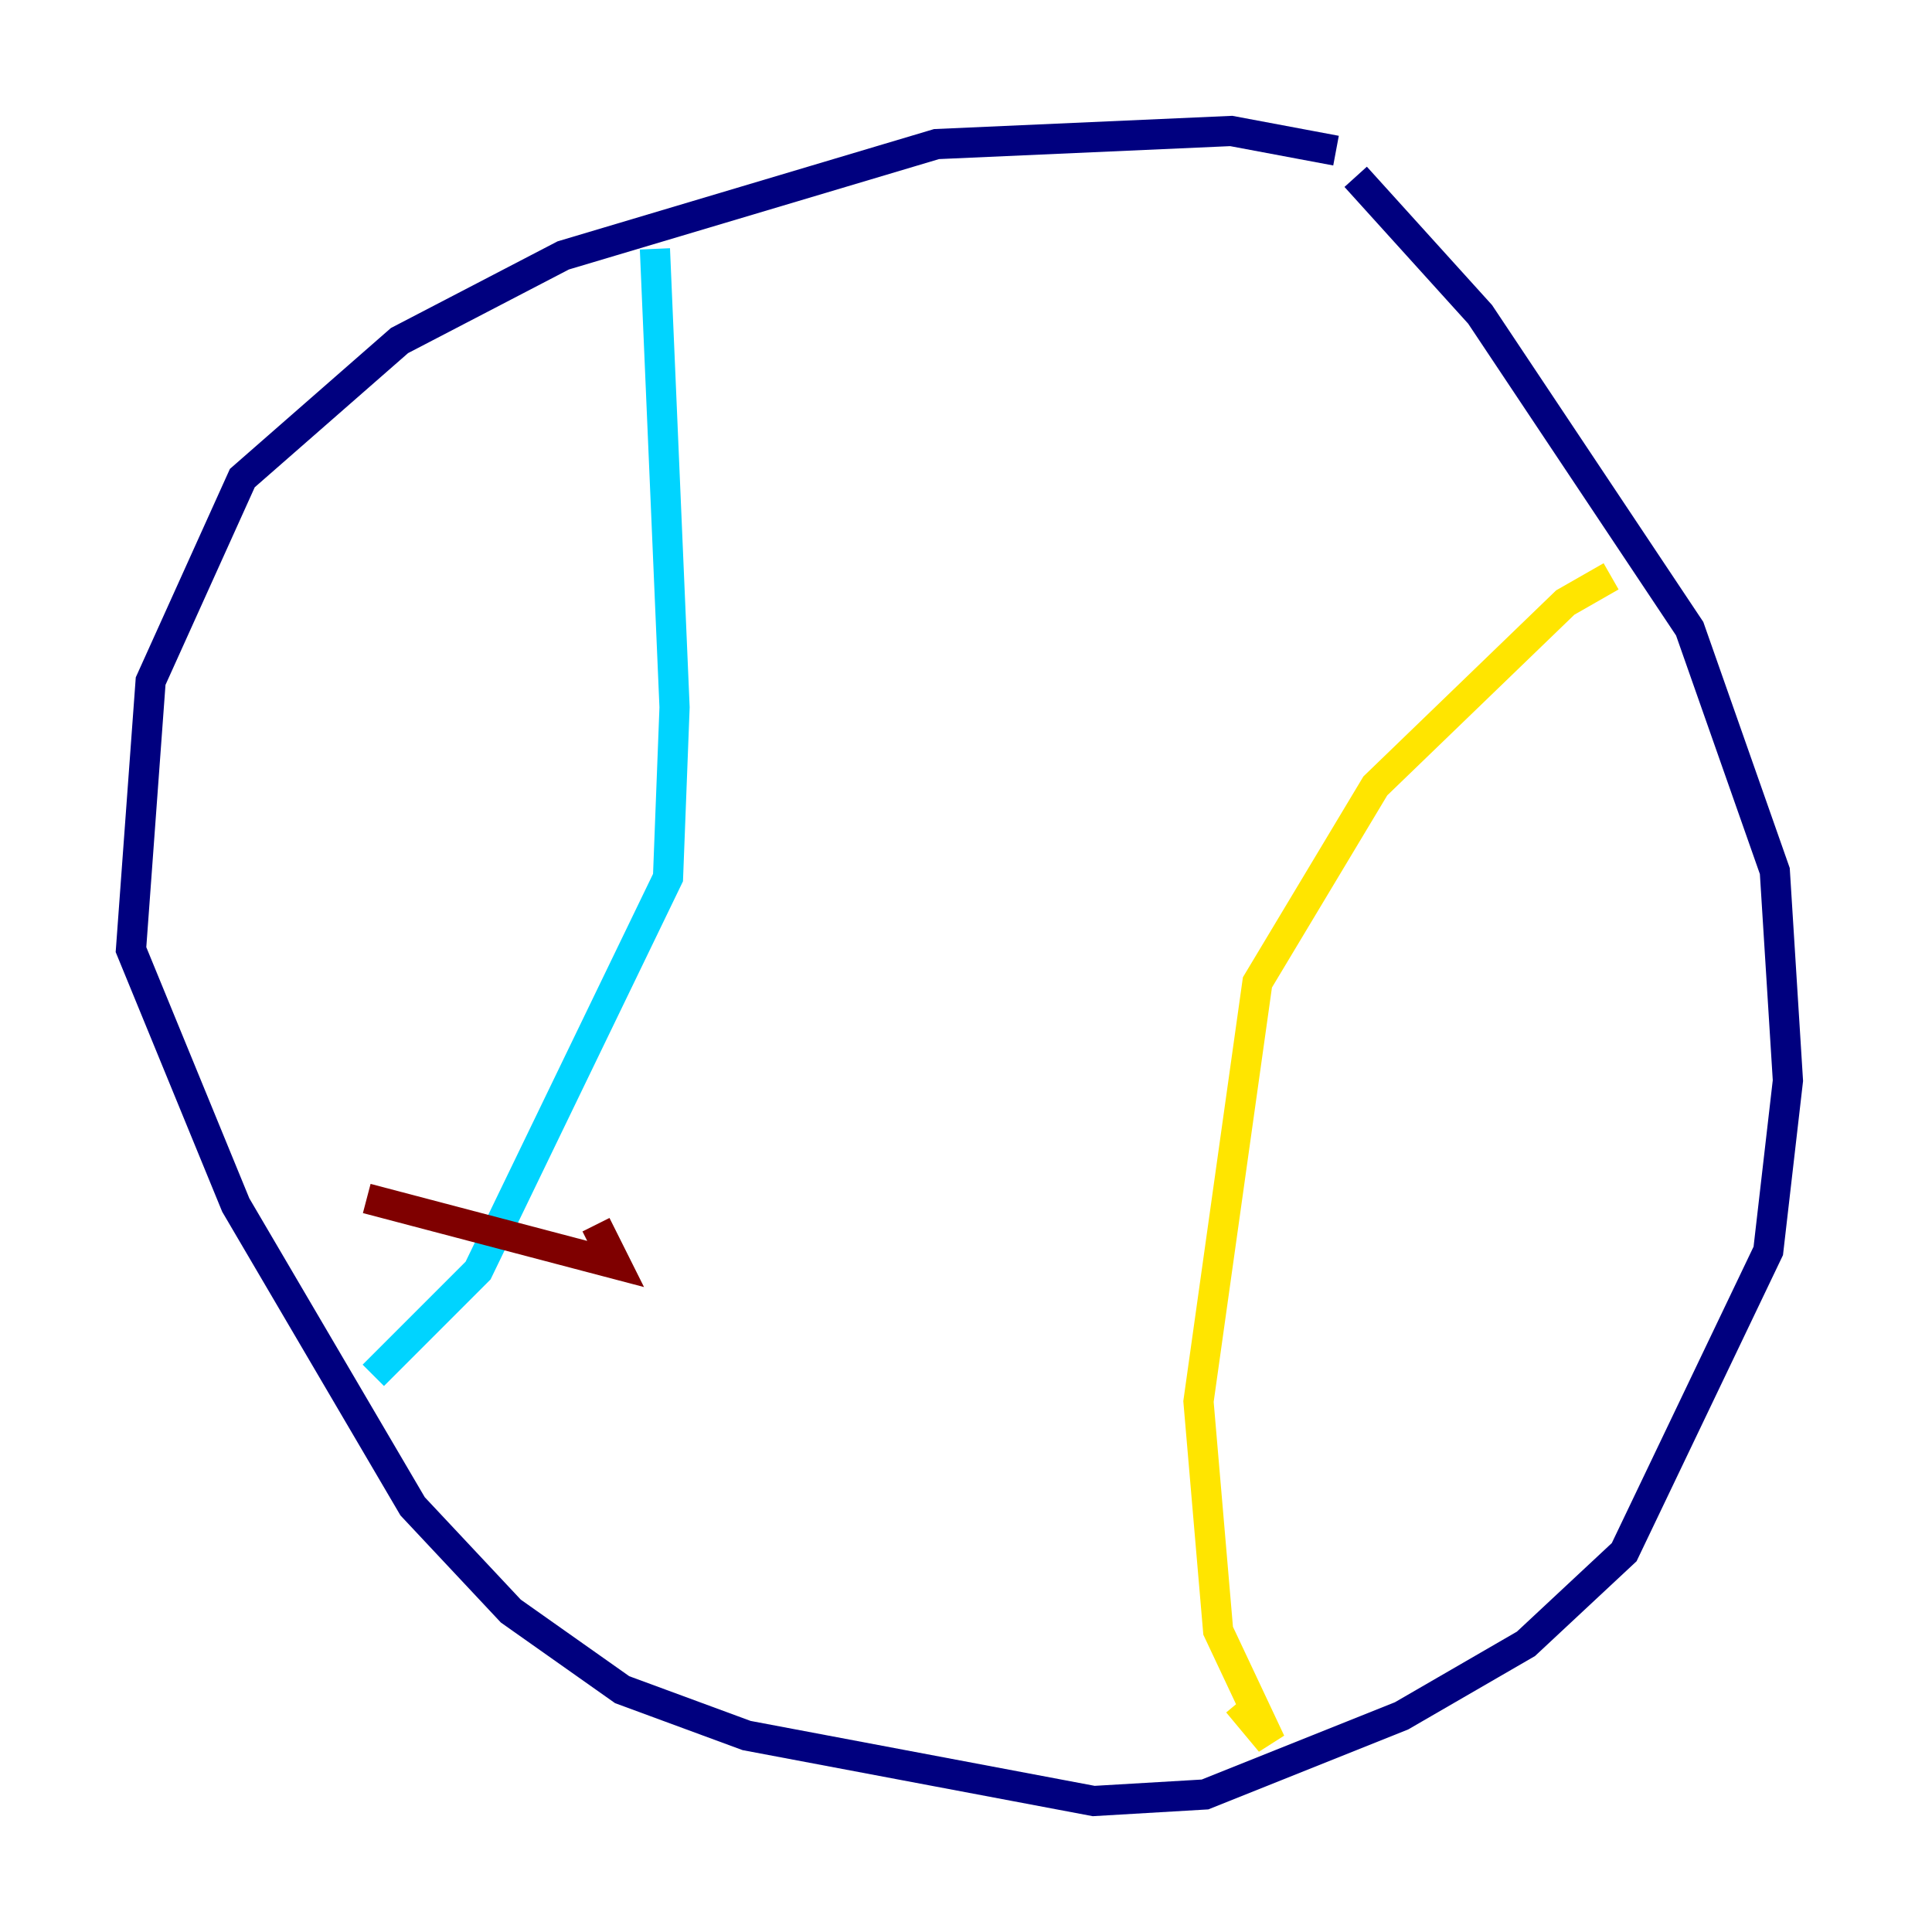 <?xml version="1.0" encoding="utf-8" ?>
<svg baseProfile="tiny" height="128" version="1.2" viewBox="0,0,128,128" width="128" xmlns="http://www.w3.org/2000/svg" xmlns:ev="http://www.w3.org/2001/xml-events" xmlns:xlink="http://www.w3.org/1999/xlink"><defs /><polyline fill="none" points="88.515,9.98 81.573,8.678 62.047,9.546 37.315,16.922 26.468,22.563 16.054,31.675 9.98,45.125 8.678,62.915 15.62,79.837 27.336,99.797 33.844,106.739 41.22,111.946 49.464,114.983 72.461,119.322 79.837,118.888 92.854,113.681 101.098,108.909 107.607,102.834 117.153,82.875 118.454,71.593 117.586,57.709 111.946,41.654 98.061,20.827 89.817,11.715" stroke="#00007f" stroke-width="2" /><polyline fill="none" points="43.39,16.488 44.691,46.861 44.258,58.142 31.675,84.176 24.732,91.119" stroke="#00d4ff" stroke-width="2" /><polyline fill="none" points="106.739,38.183 103.702,39.919 91.119,52.068 83.308,65.085 79.403,92.854 80.705,108.041 84.176,115.417 82.007,112.814" stroke="#ffe500" stroke-width="2" /><polyline fill="none" points="24.298,79.403 40.786,83.742 39.485,81.139" stroke="#7f0000" stroke-width="2" /></svg>